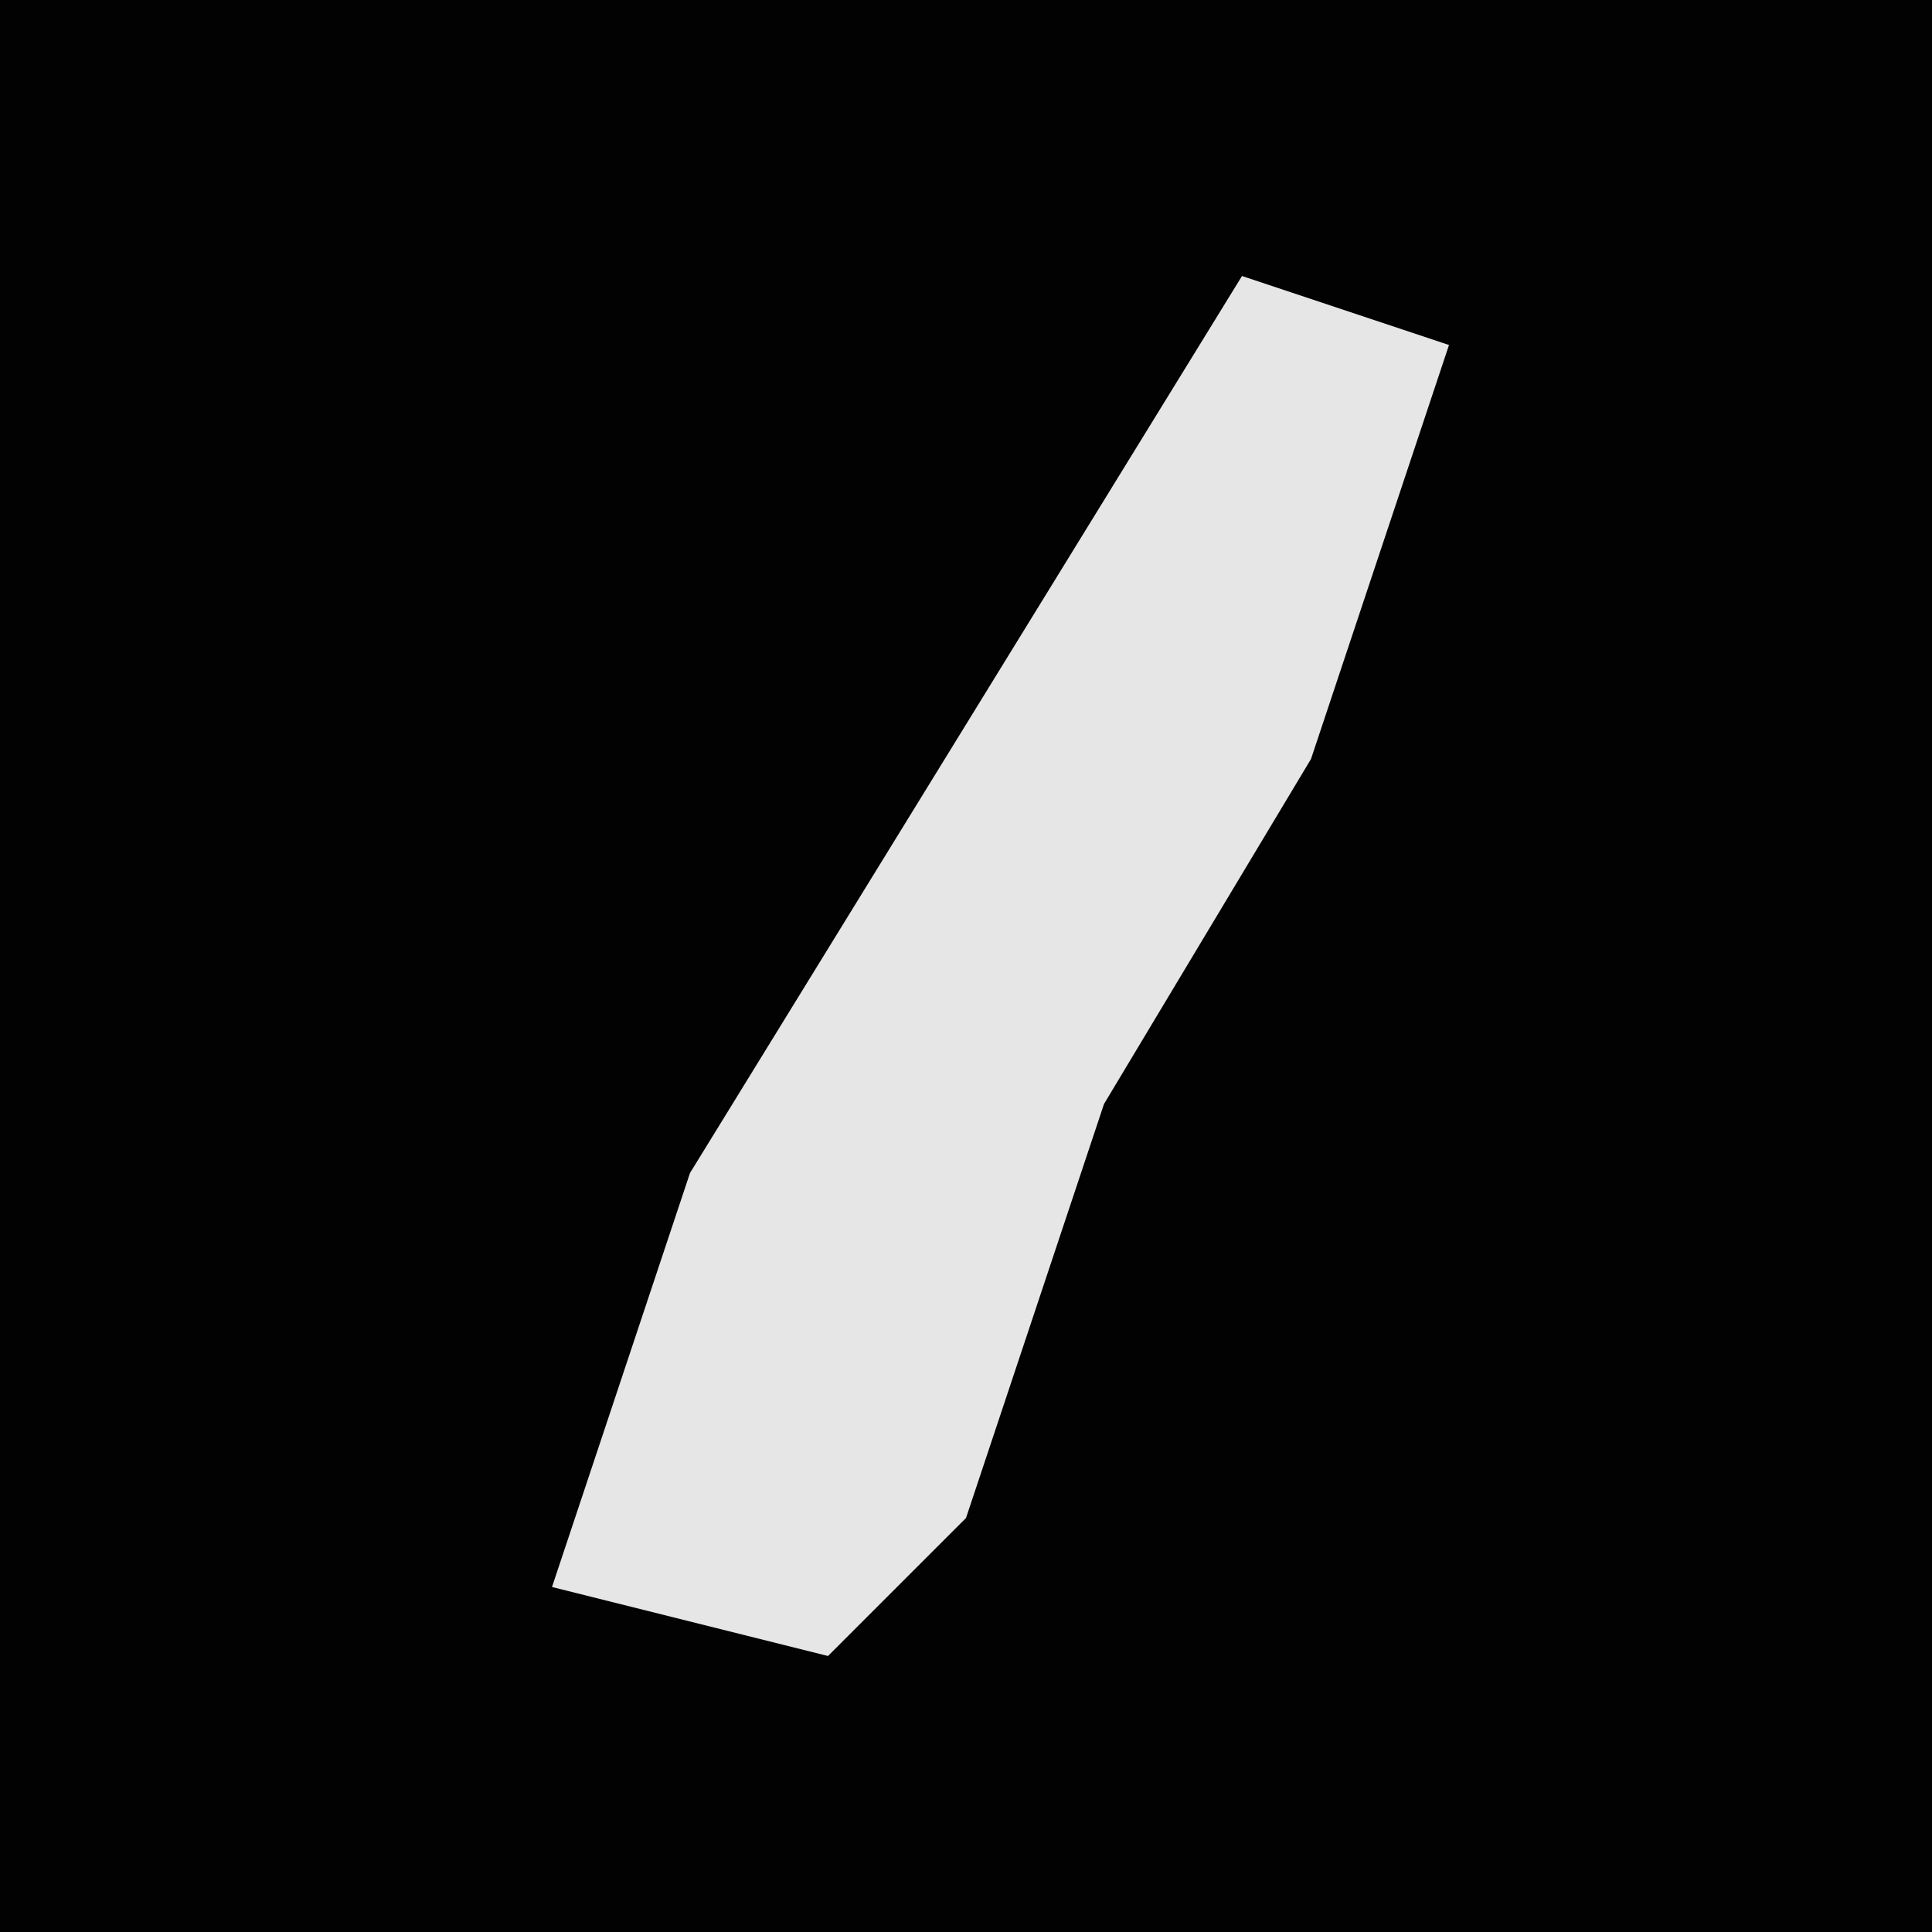 <?xml version="1.0" encoding="UTF-8"?>
<svg version="1.1" xmlns="http://www.w3.org/2000/svg" width="28" height="28">
<path d="M0,0 L28,0 L28,28 L0,28 Z " fill="#020202" transform="translate(0,0)"/>
<path d="M0,0 L3,1 L1,7 L-2,12 L-4,18 L-6,20 L-10,19 L-8,13 Z " fill="#E6E6E6" transform="translate(18,4)"/>
</svg>
